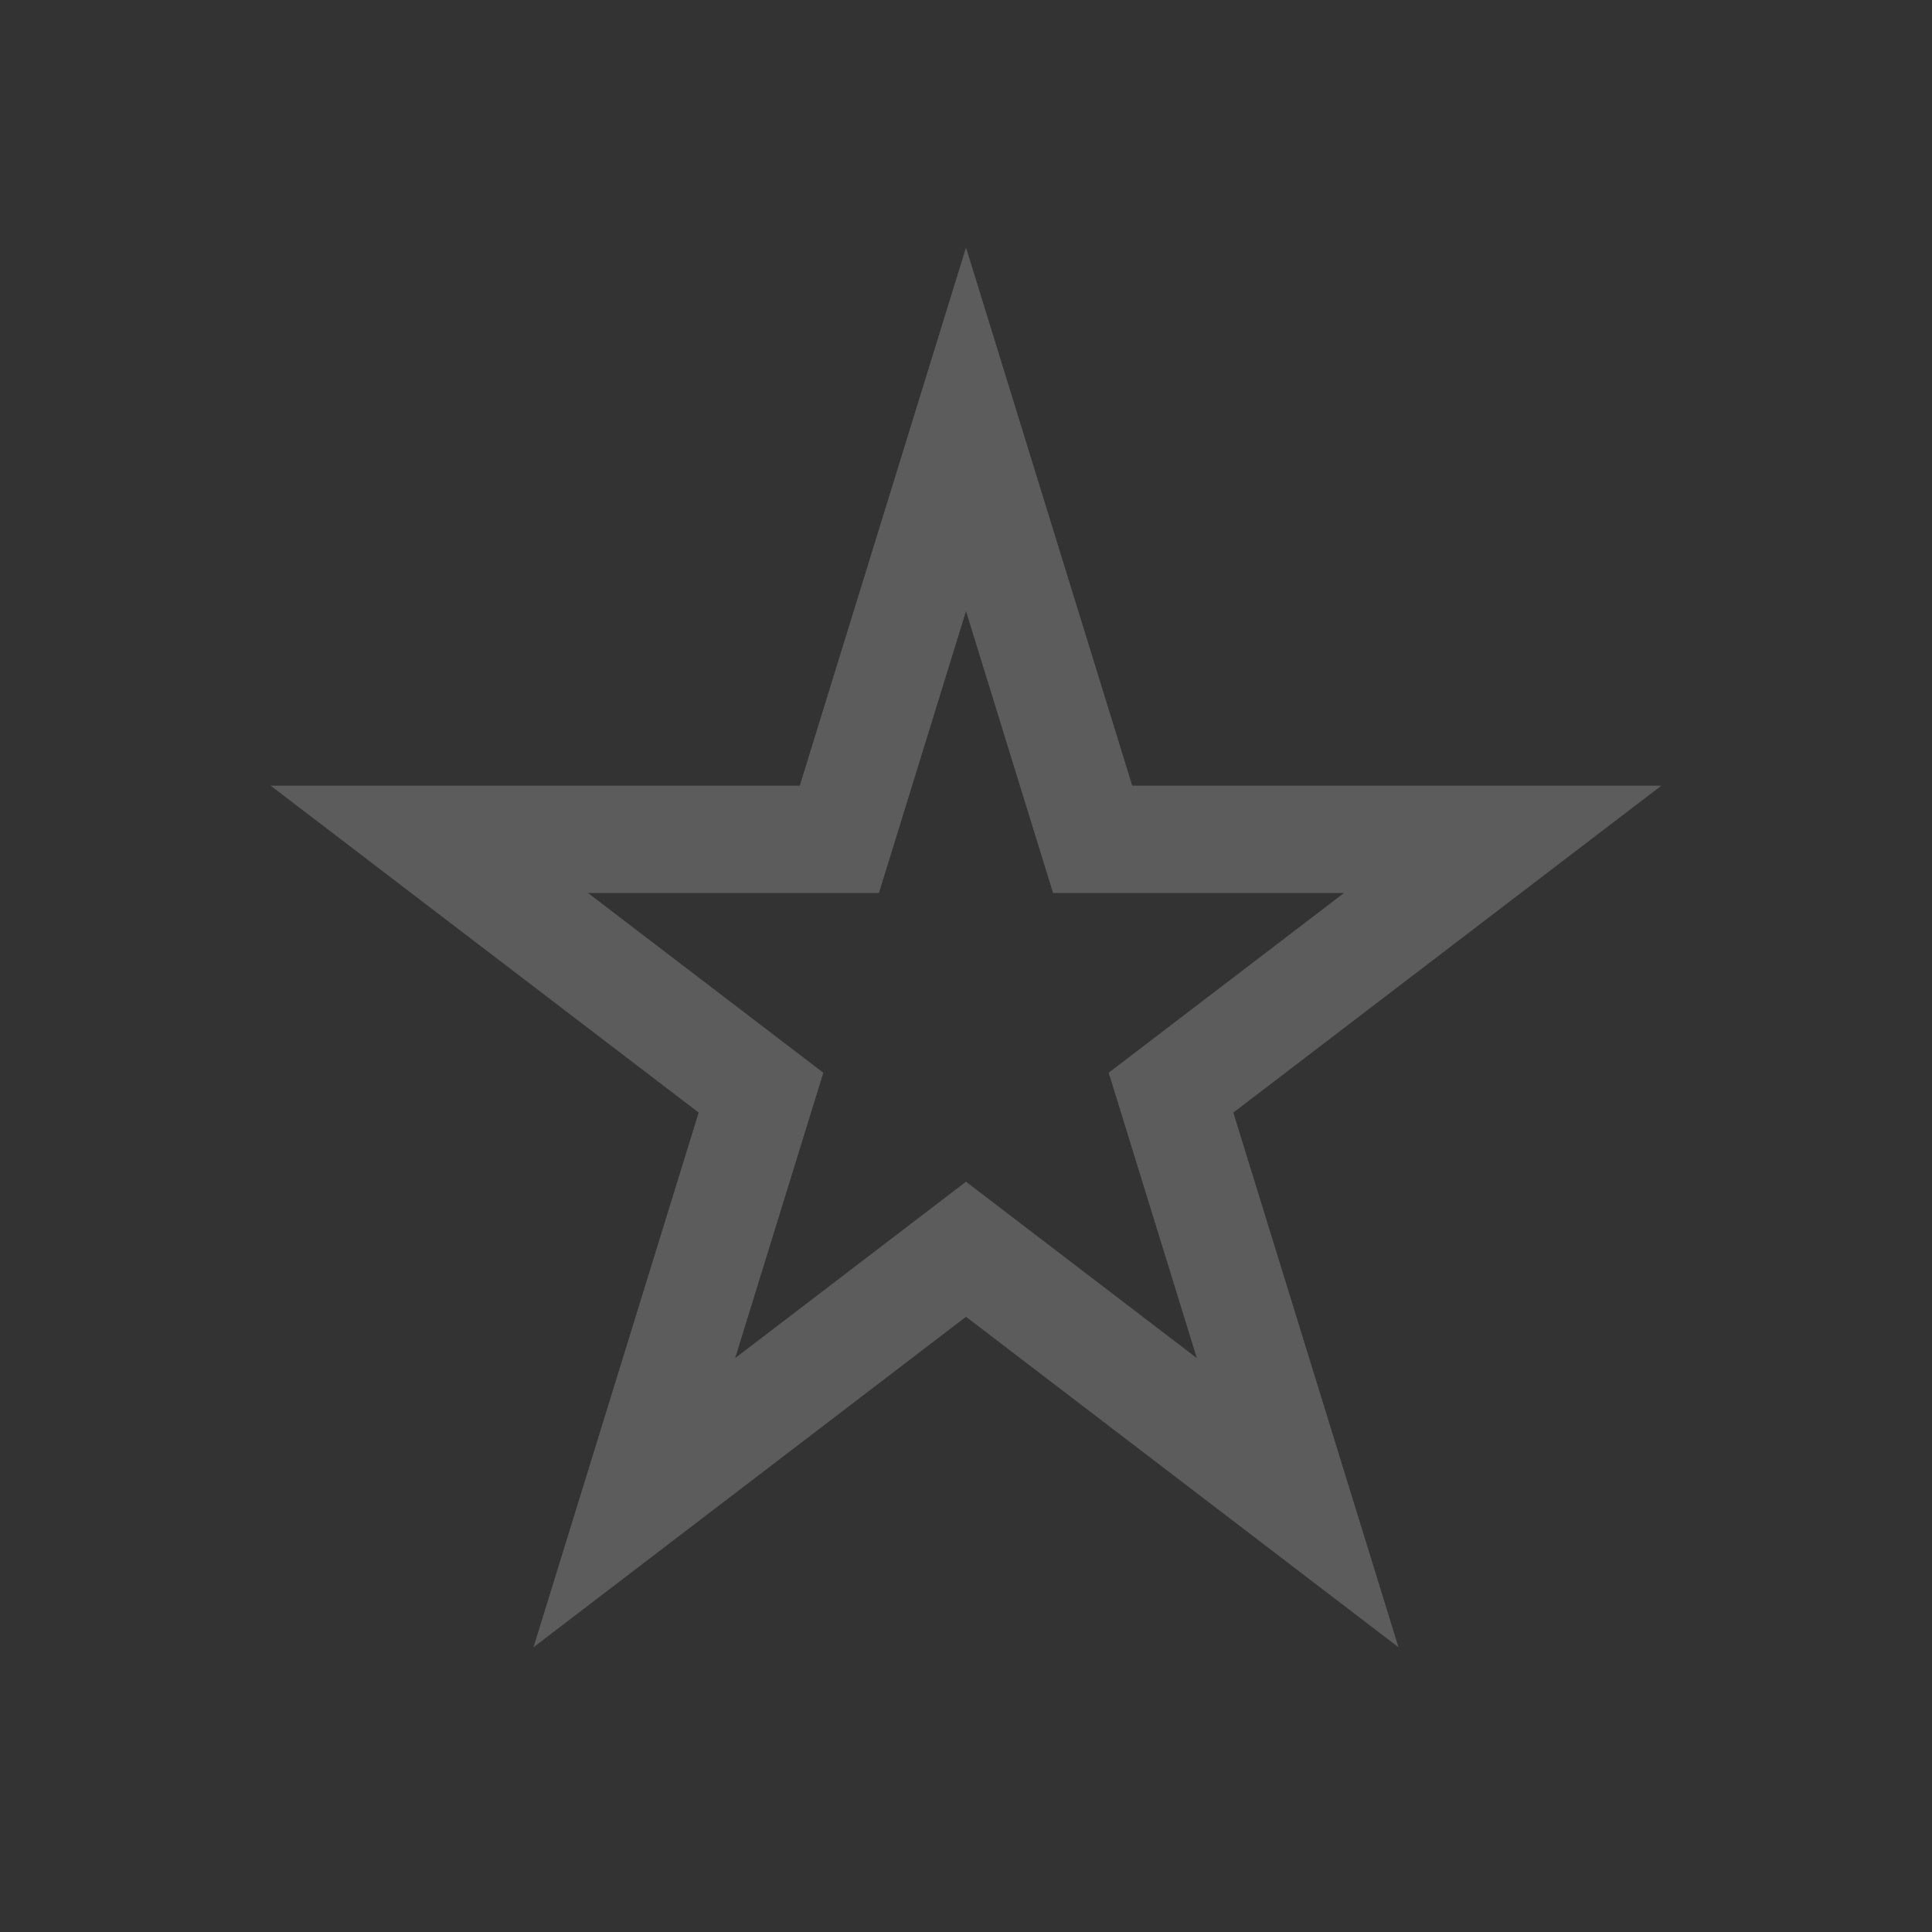 <svg width="18" height="18" viewBox="0 0 18 18" fill="none" xmlns="http://www.w3.org/2000/svg">
<rect x="0" y="0" width="18" height="18" fill="#333333" stroke="none"/>
<path d="M9 4L10.18 7.82H14L10.91 10.18L12.09 14L9 11.639L5.91 14L7.09 10.18L4 7.82H7.82L9 4Z" stroke="white" stroke-opacity="0.2"/>
</svg>
